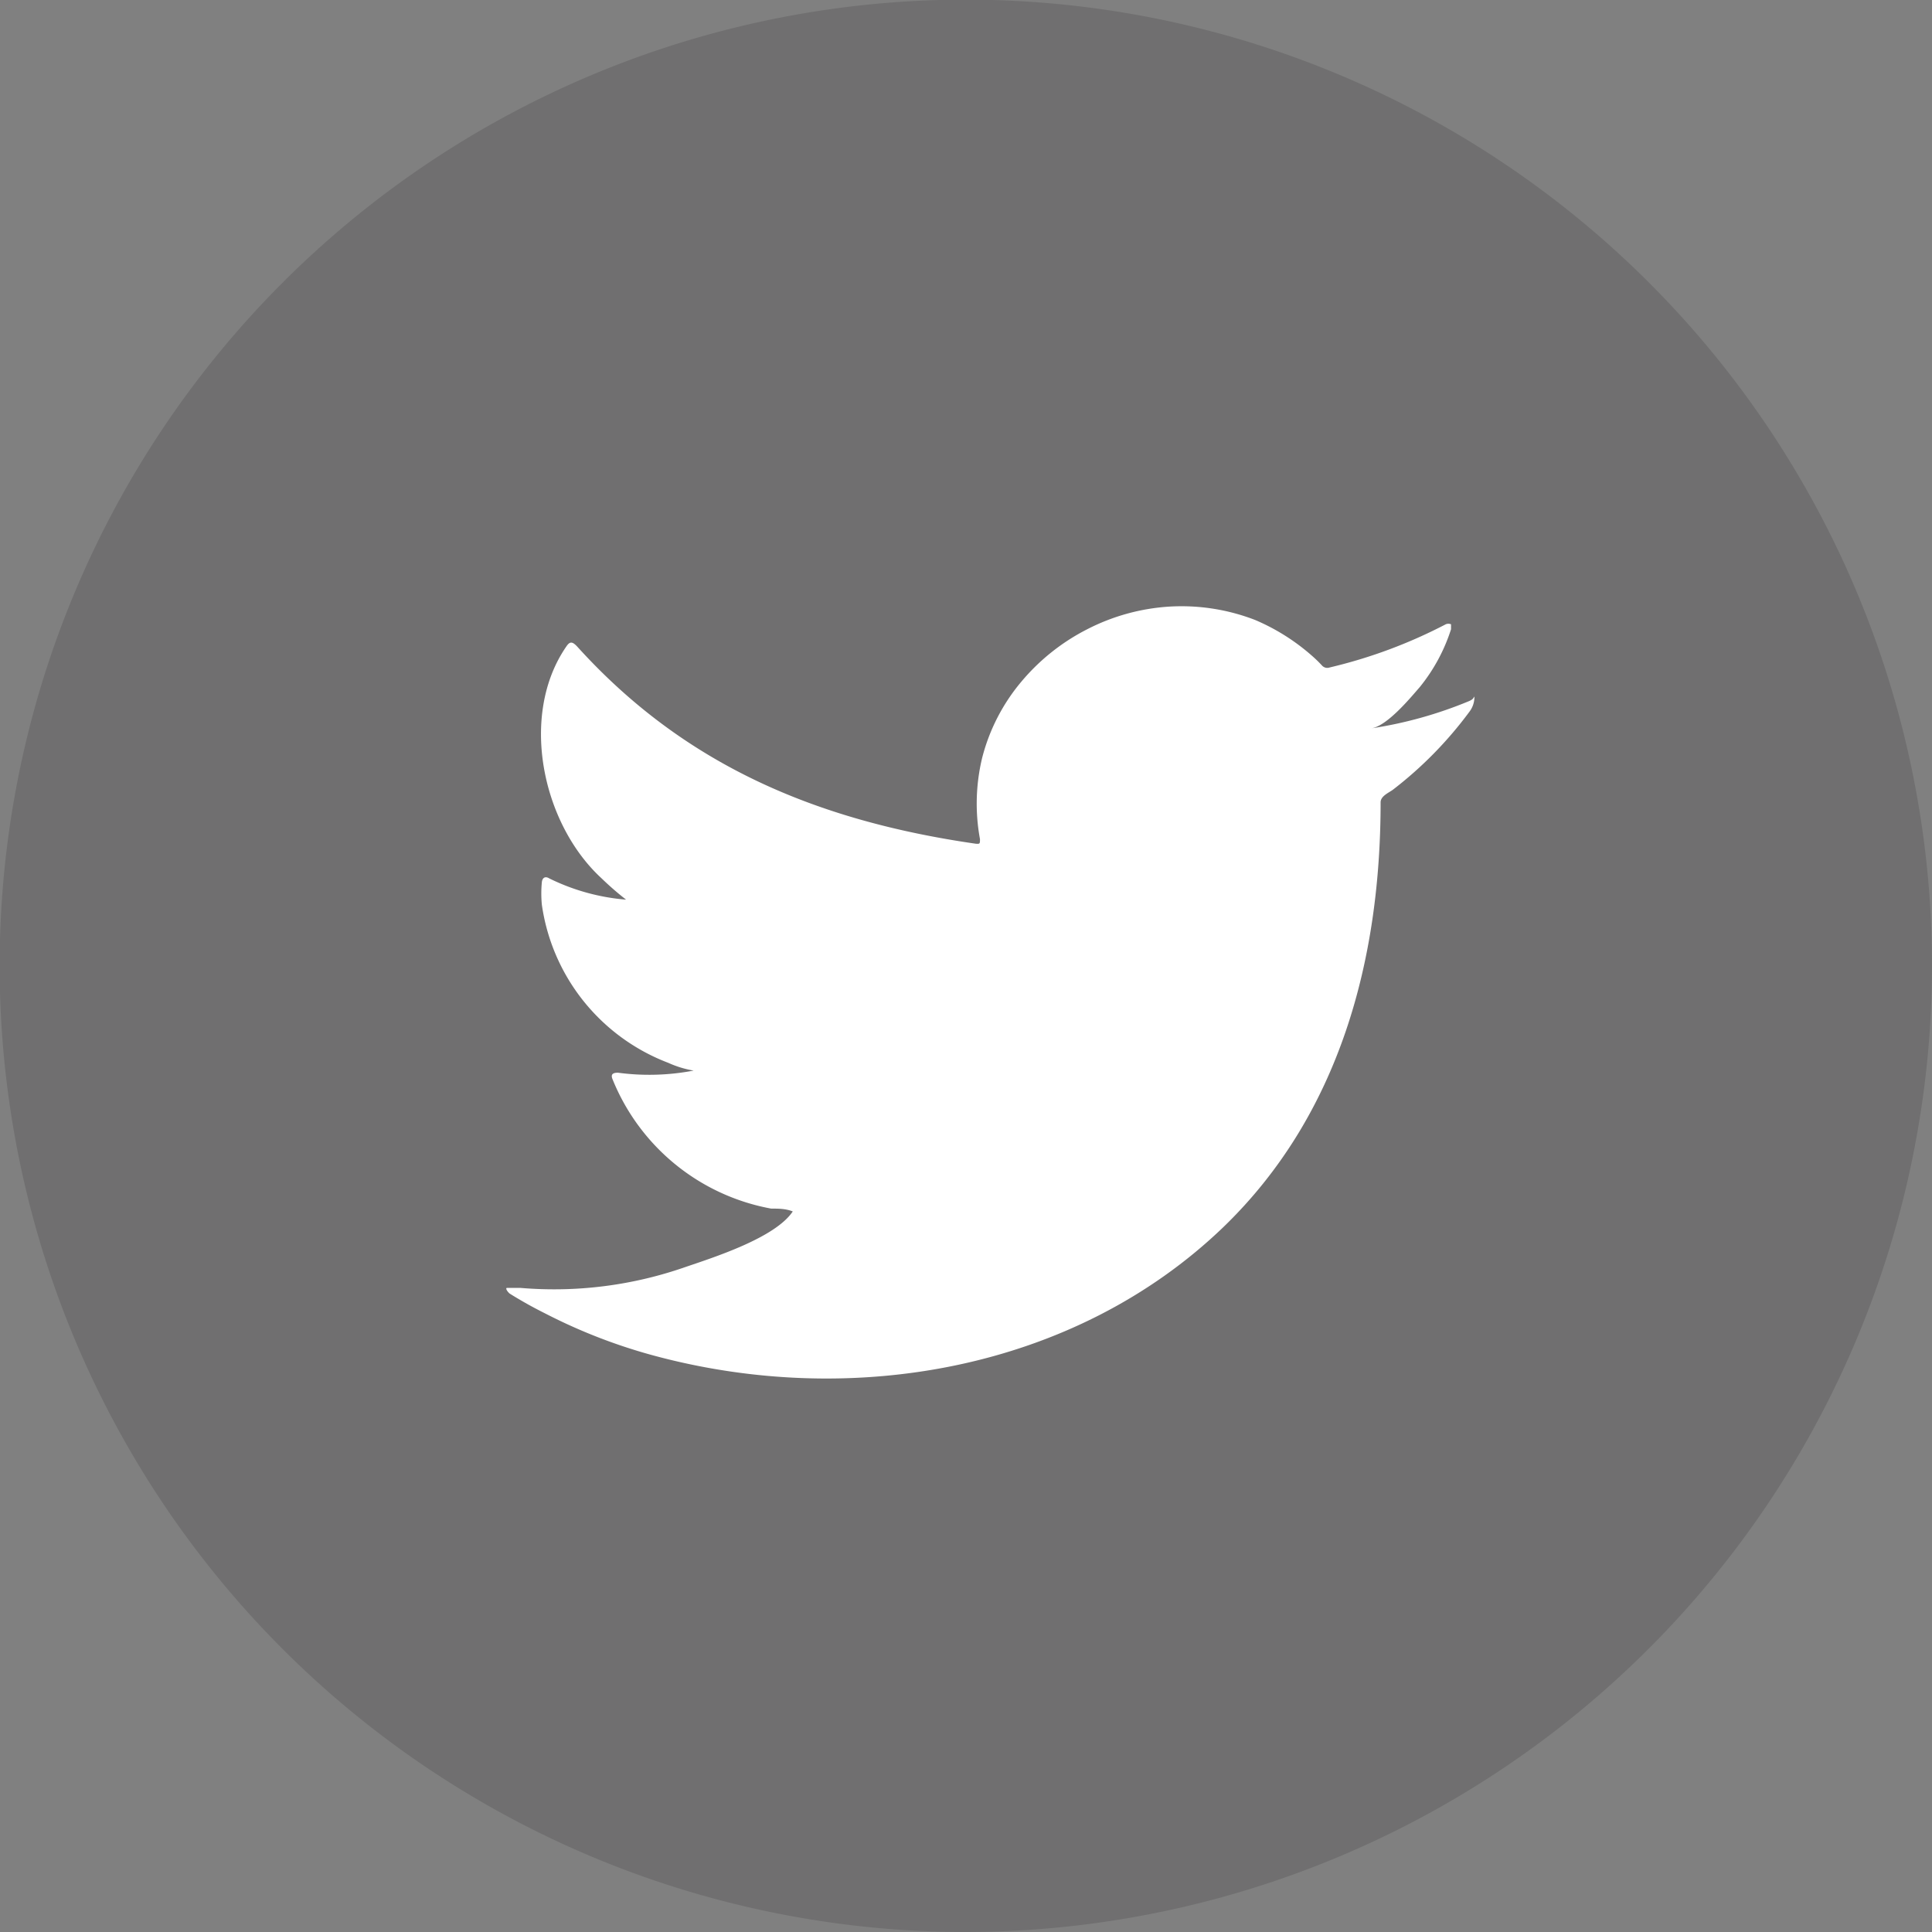 <svg xmlns="http://www.w3.org/2000/svg" viewBox="0 0 54.59 54.59"><rect x="0" y="0" width="54.59" height="54.59" fill="#808080" stroke="none"/><defs><style>.cls-1{opacity:0.21;}.cls-2{fill:#333033;}.cls-3,.cls-4{fill:#fff;}.cls-4{fill-rule:evenodd;}</style></defs><g id="Camada_2" data-name="Camada 2"><g id="Design"><g class="cls-1"><path class="cls-2" d="M27.29,54.59a27.3,27.3,0,1,1,27.3-27.3A27.33,27.33,0,0,1,27.29,54.59Z"/></g><path class="cls-3" d="M41.51,19.81a11.77,11.77,0,0,1-2.76.77c.45-.07,1.1-.86,1.37-1.17A5,5,0,0,0,41,17.78c0-.05,0-.1,0-.14a.19.19,0,0,0-.15,0,14.06,14.06,0,0,1-3.28,1.22.2.2,0,0,1-.22-.06,3.76,3.76,0,0,0-.29-.28,5.94,5.94,0,0,0-1.59-1,5.77,5.77,0,0,0-2.43-.38,5.87,5.87,0,0,0-2.32.64,5.94,5.94,0,0,0-1.86,1.48,5.43,5.43,0,0,0-1.11,2.16,5.52,5.52,0,0,0-.06,2.29c0,.13,0,.14-.12.13-4.5-.65-8.23-2.22-11.26-5.57-.14-.15-.21-.15-.31,0-1.33,1.93-.69,5,1,6.55q.33.32.69.6a6,6,0,0,1-2.17-.6c-.13-.08-.2,0-.21.11a3.37,3.37,0,0,0,0,.63,5.63,5.63,0,0,0,3.57,4.47,2.87,2.87,0,0,0,.72.22,6.66,6.66,0,0,1-2.14.06c-.15,0-.21.05-.15.19a6,6,0,0,0,4.48,3.65c.2,0,.41,0,.61.08,0,0,0,0,0,0-.5.75-2.24,1.3-3.06,1.58a11.23,11.23,0,0,1-4.64.58c-.25,0-.31,0-.37,0s0,.1.07.16c.32.2.64.38,1,.56a15.54,15.54,0,0,0,3.1,1.2c5.59,1.5,11.87.4,16.07-3.64,3.29-3.18,4.44-7.56,4.44-12,0-.17.21-.26.34-.35a11.08,11.08,0,0,0,2.17-2.21.68.68,0,0,0,.14-.43v0C41.62,19.74,41.62,19.76,41.51,19.81Z"/><path class="cls-4" d="M22.4,39Z"/><path class="cls-4" d="M22.4,39Z"/><path class="cls-4" d="M23.32,39s.49,0,0,0C23.32,39,23.38,39,23.32,39Z"/><path class="cls-4" d="M33,17.22a.08.08,0,0,1-.11,0Z"/></g></g></svg>